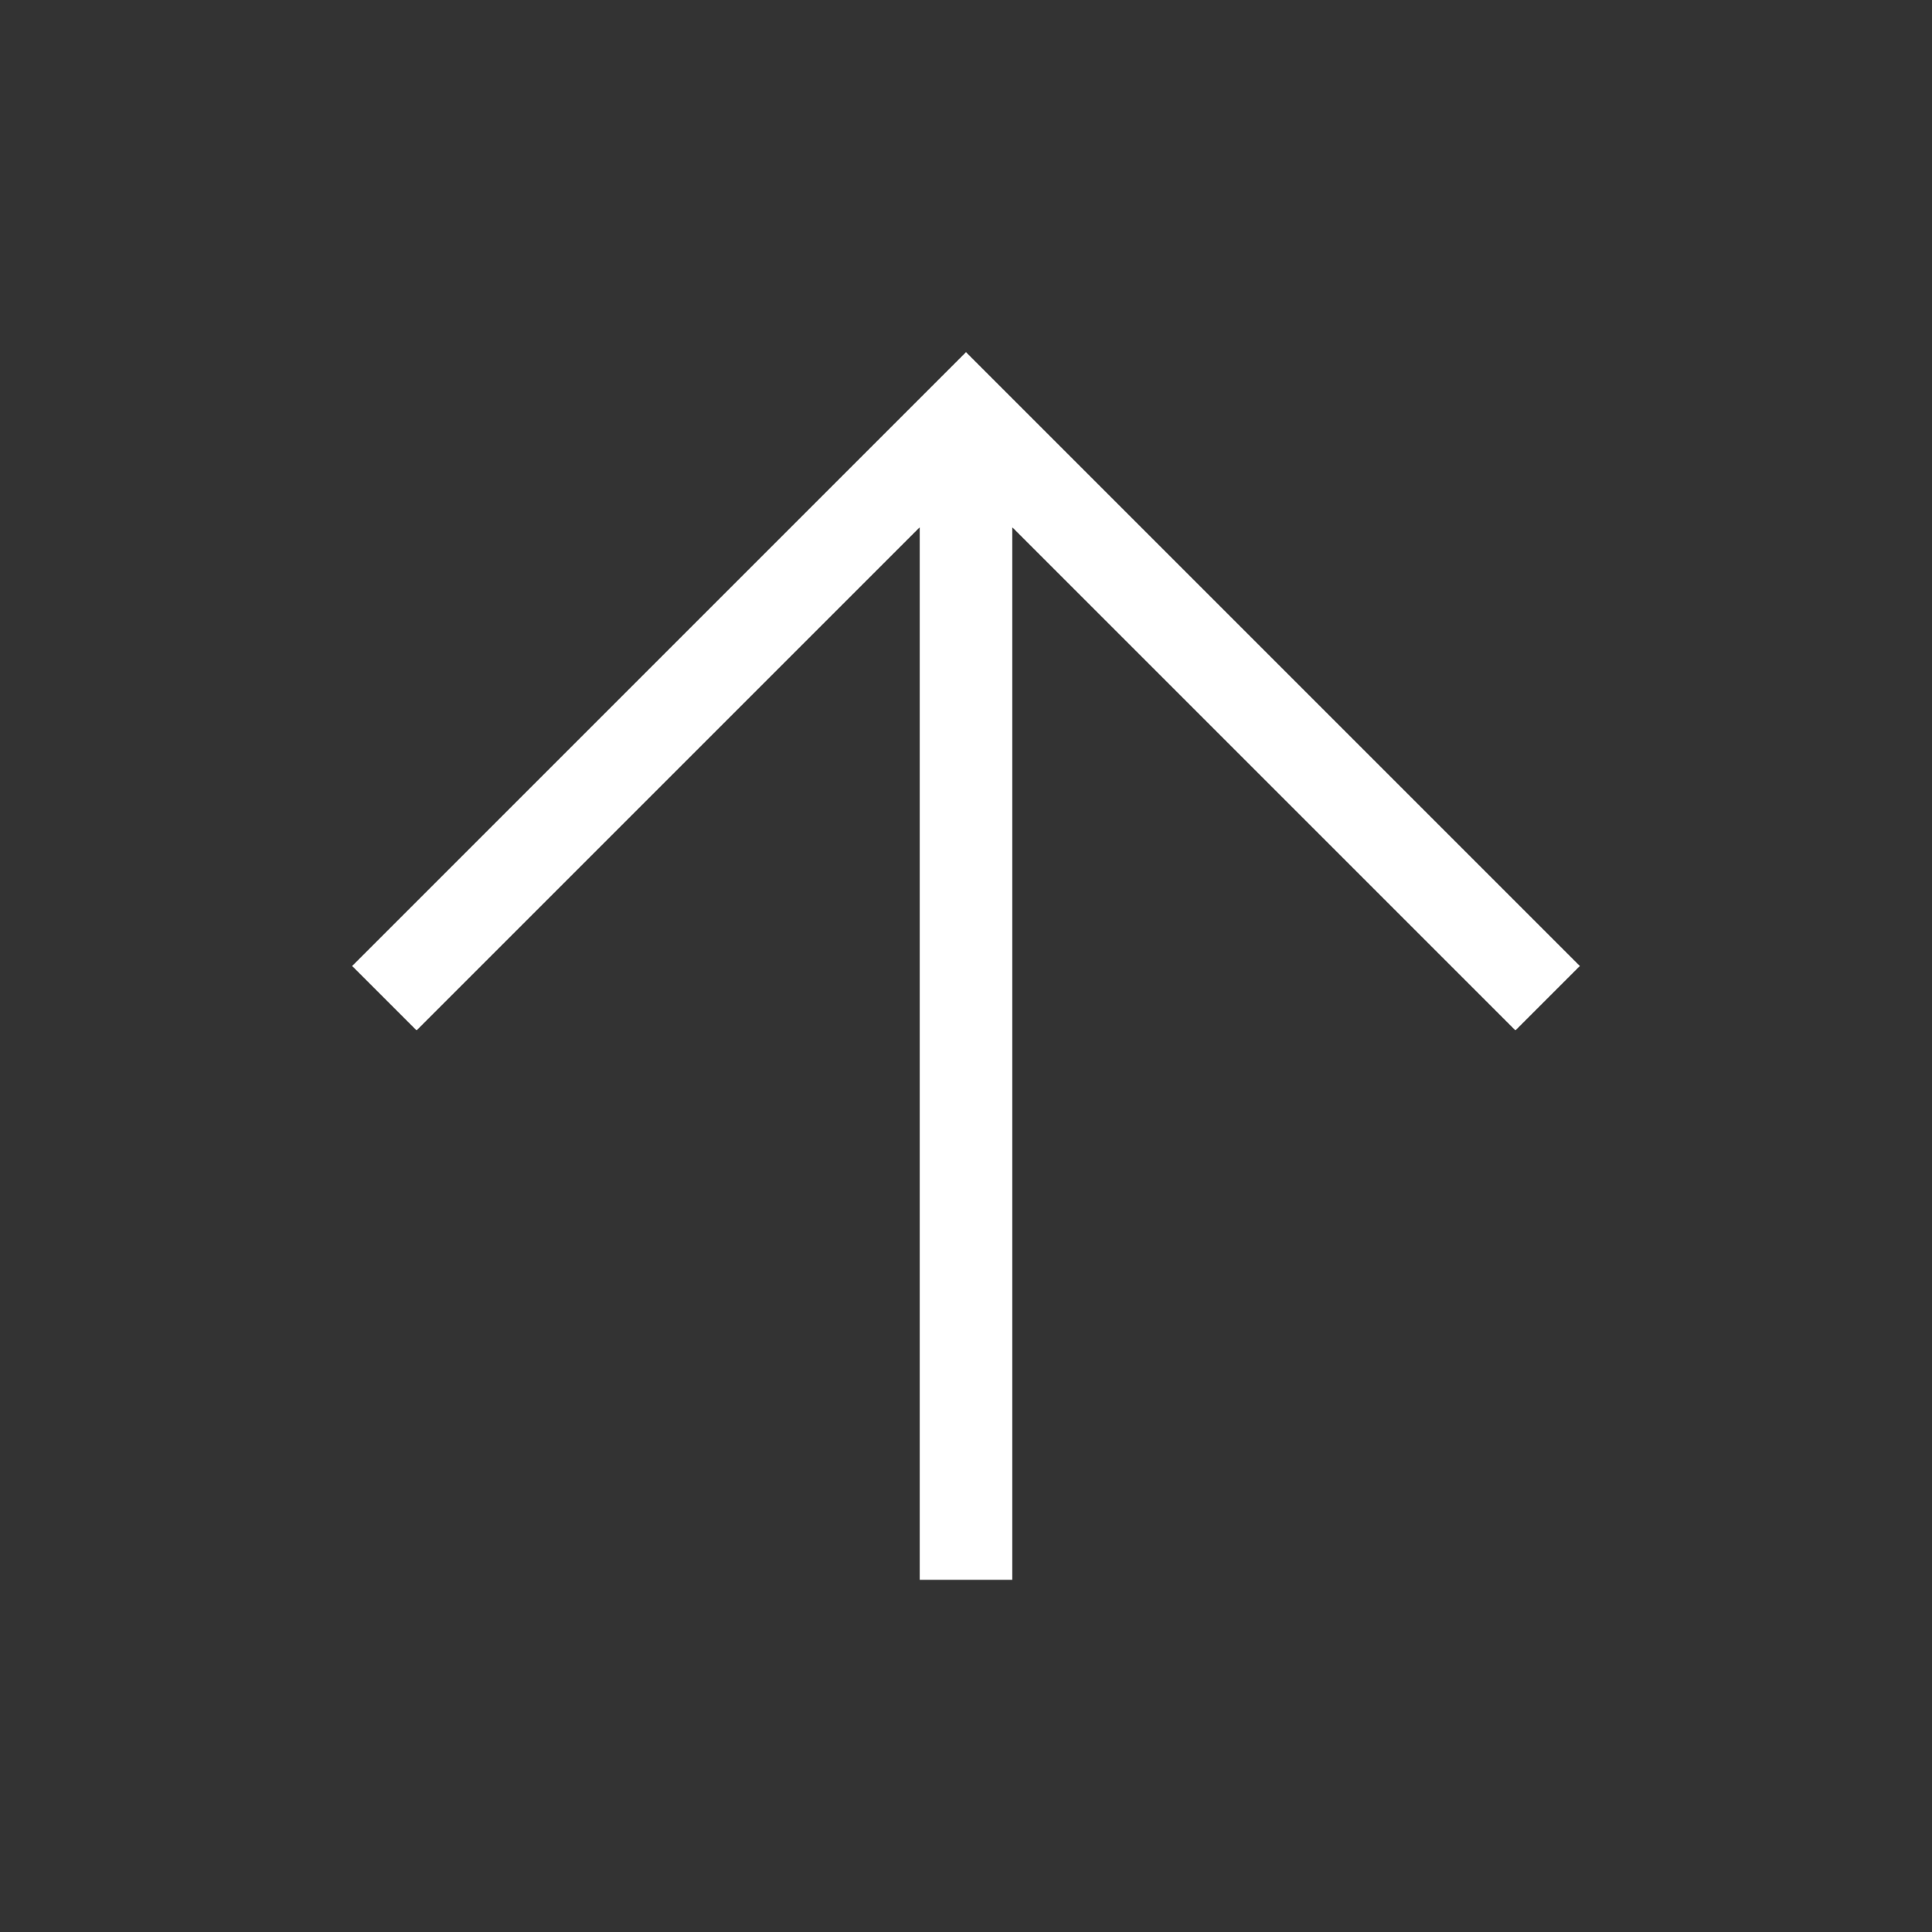 <svg width="24" height="24" fill="none" xmlns="http://www.w3.org/2000/svg"><rect width="100%" height="100%" fill="#333333" stroke="none"/><path d="M4.375 12L12 4.375 19.625 12l-.8.8-6.25-6.25v13.075h-1.15V6.55l-6.25 6.25-.8-.8z" fill="#fff"/></svg>